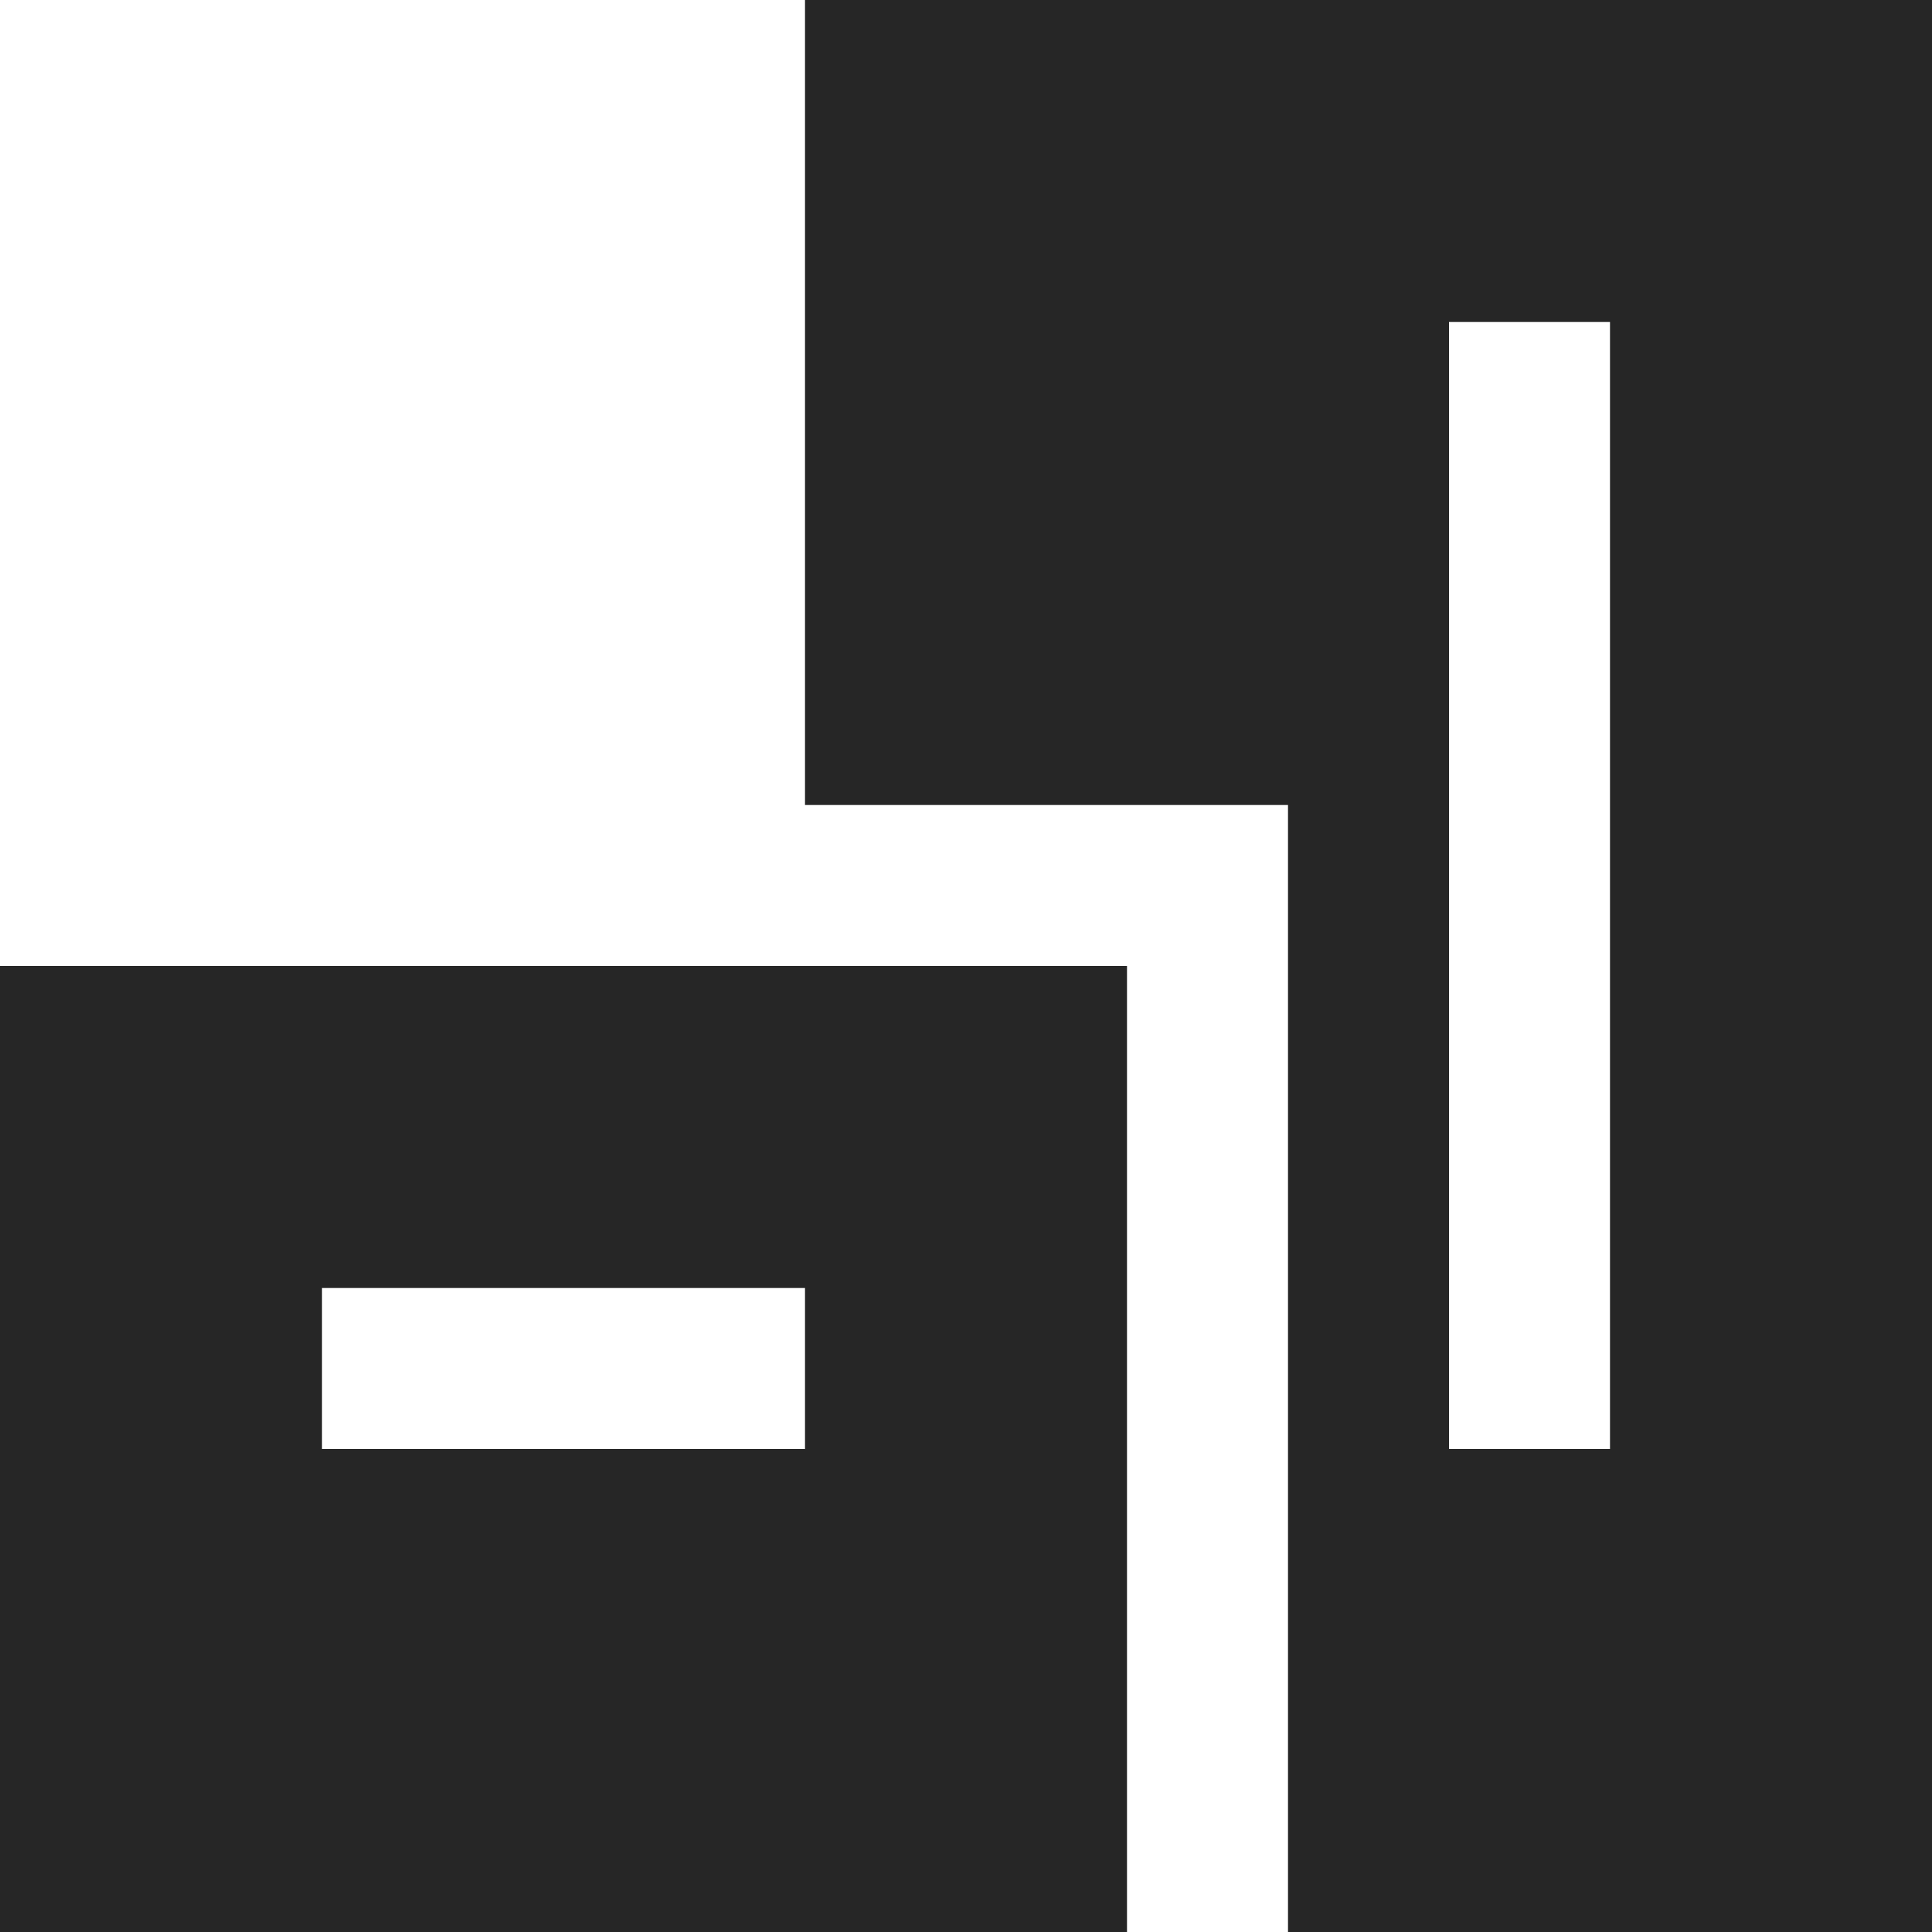 <svg xmlns="http://www.w3.org/2000/svg" width="24" height="24" fill="none" viewBox="0 0 24 24"><path fill="#262626" fill-rule="evenodd" d="M10 0h14v24h-8V10h-6V0Zm8 18V4h2v14h-2ZM0 12h14v12H0V12Zm10 6H4v-2h6v2Z" clip-rule="evenodd"/></svg>
